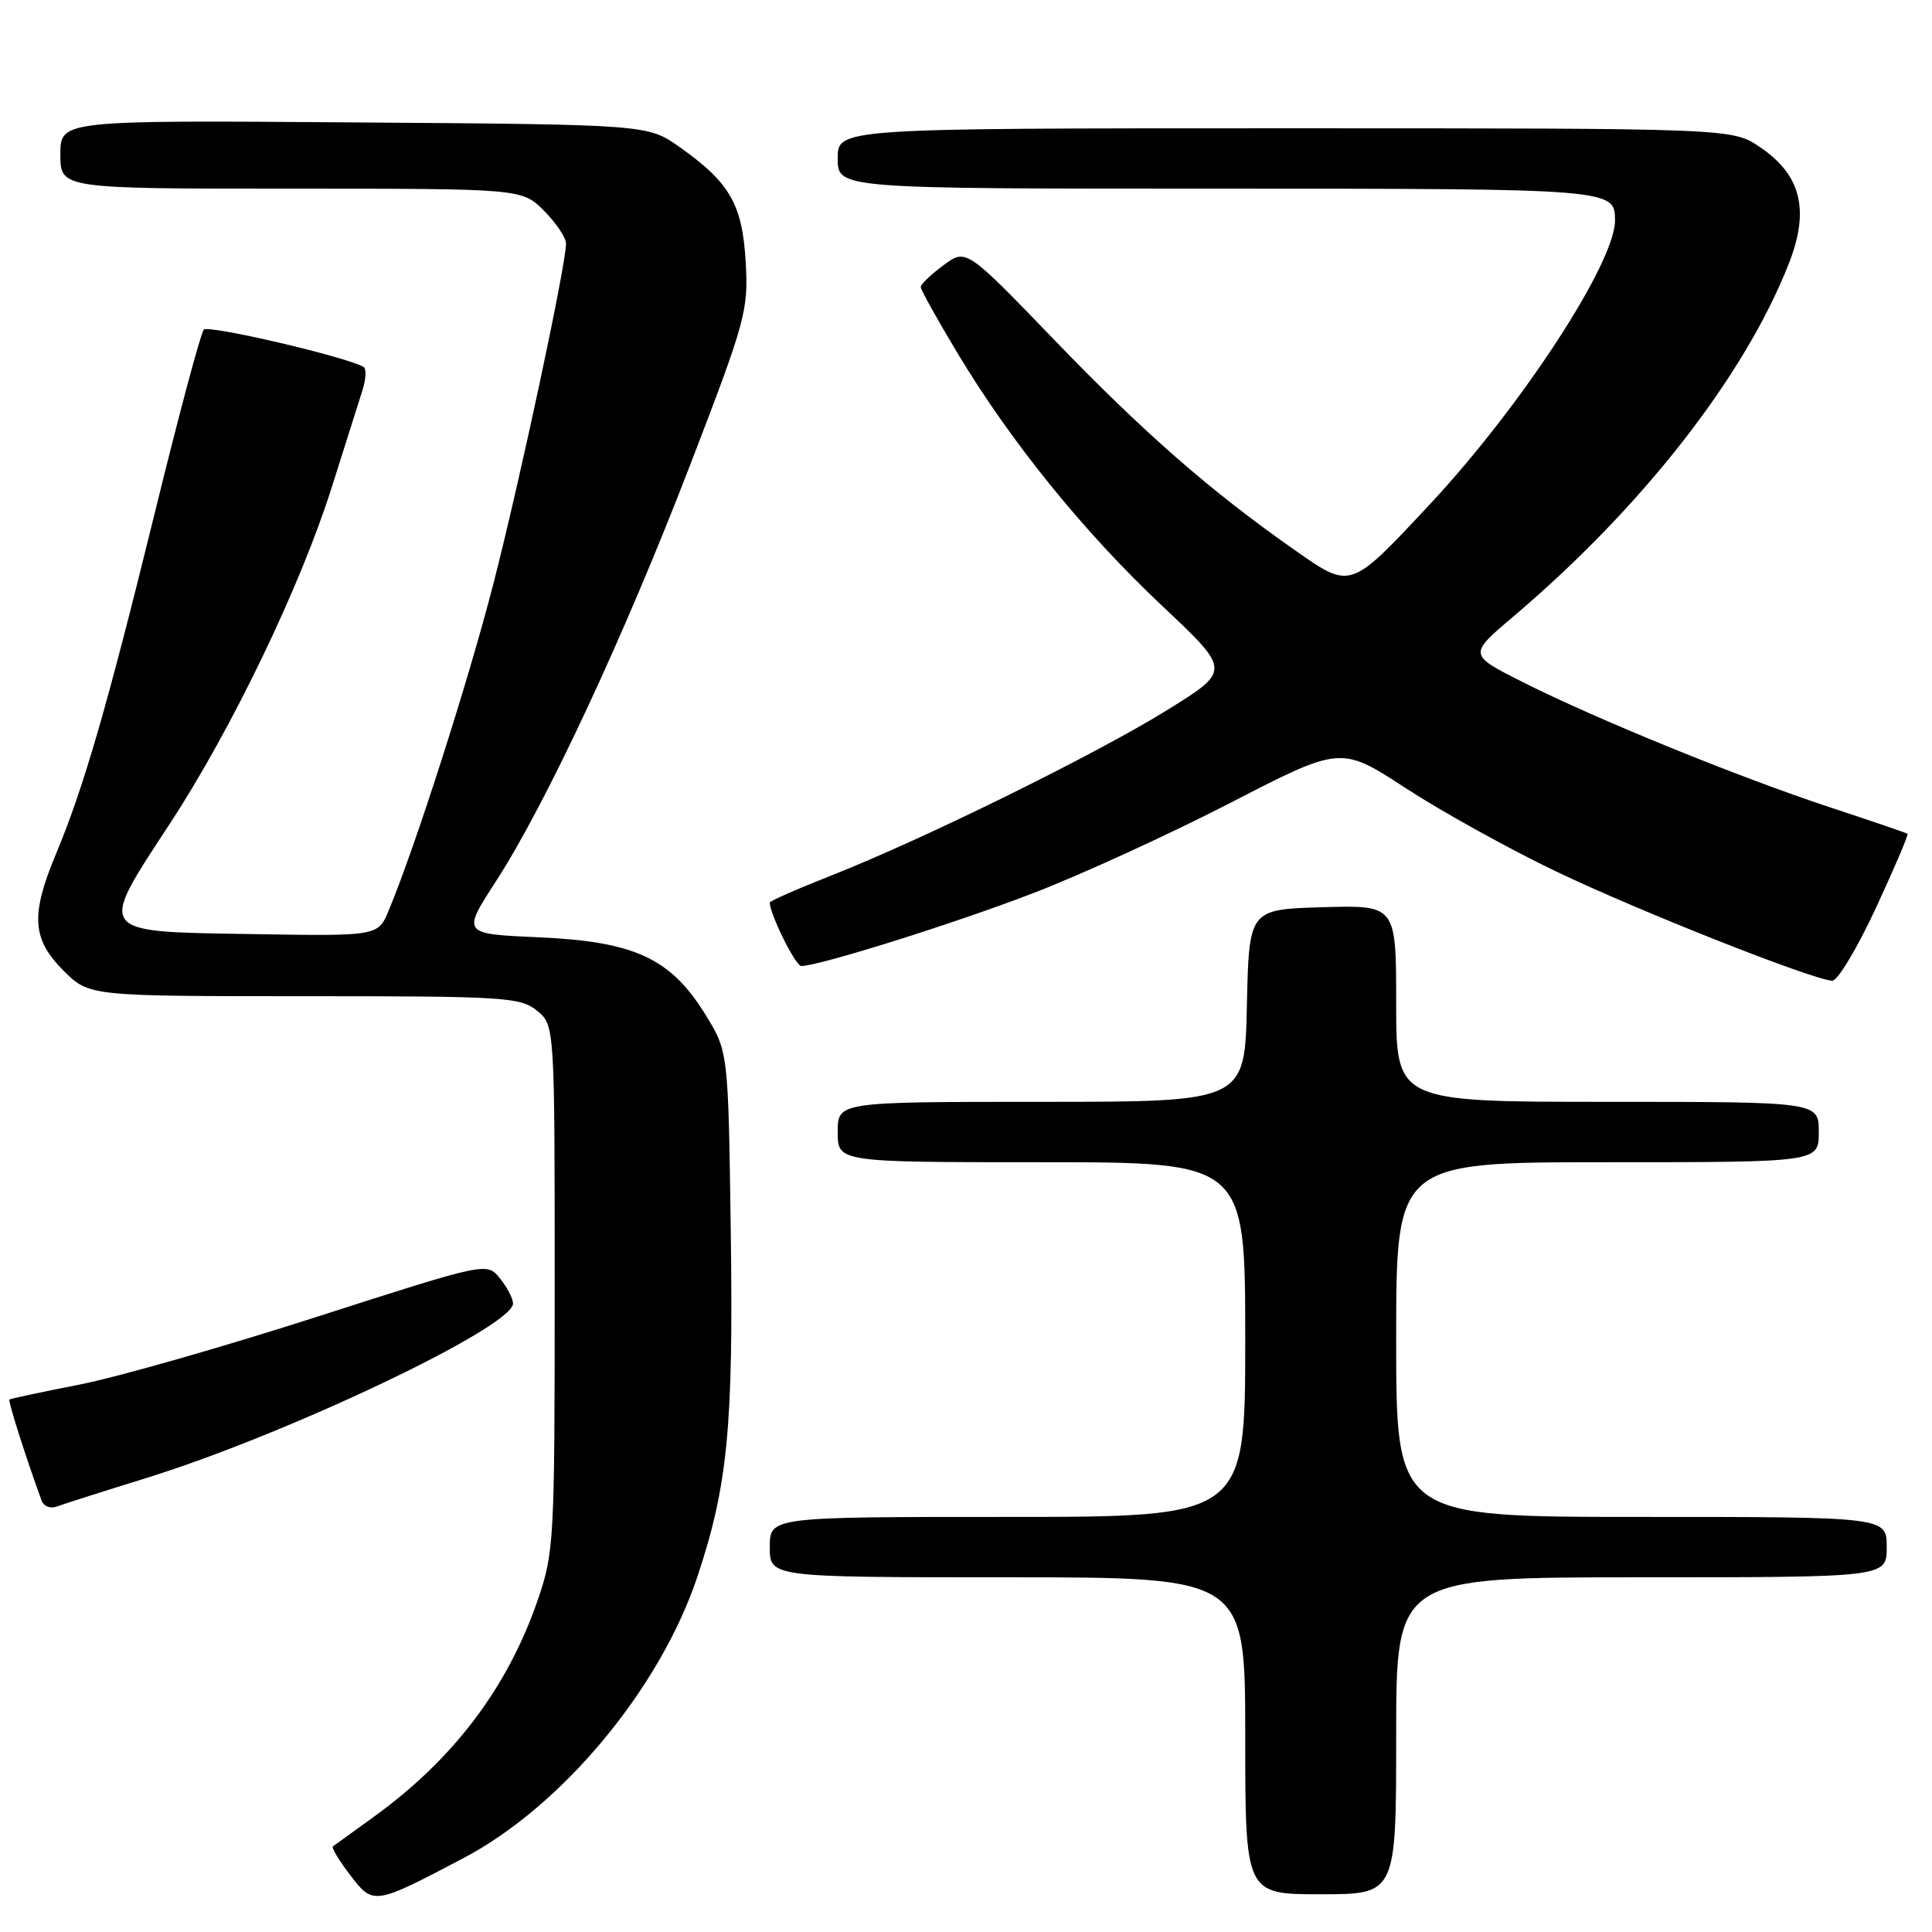 <?xml version="1.0" encoding="UTF-8" standalone="no"?>
<!DOCTYPE svg PUBLIC "-//W3C//DTD SVG 1.1//EN" "http://www.w3.org/Graphics/SVG/1.1/DTD/svg11.dtd" >
<svg xmlns="http://www.w3.org/2000/svg" xmlns:xlink="http://www.w3.org/1999/xlink" version="1.1" viewBox="0 0 256 256">
 <g >
 <path fill="currentColor"
d=" M 61.39 246.22 C 74.47 239.35 87.46 223.73 92.40 208.94 C 96.43 196.87 97.19 189.04 96.83 163.15 C 96.50 139.34 96.50 139.34 93.46 134.42 C 88.86 126.98 84.09 124.76 71.43 124.20 C 61.20 123.75 61.20 123.75 65.72 116.77 C 72.35 106.52 82.74 84.24 91.49 61.50 C 98.80 42.50 99.17 41.16 98.81 34.78 C 98.38 27.10 96.73 24.21 90.07 19.50 C 85.83 16.50 85.83 16.50 46.92 16.22 C 8.00 15.93 8.00 15.93 8.00 20.47 C 8.00 25.00 8.00 25.00 38.58 25.00 C 69.15 25.00 69.15 25.00 72.08 27.92 C 73.68 29.53 75.00 31.49 75.00 32.27 C 75.00 35.11 68.93 63.54 65.38 77.34 C 62.05 90.29 55.01 112.25 51.51 120.64 C 50.08 124.05 50.08 124.05 33.29 123.77 C 12.65 123.44 12.91 123.78 22.50 109.15 C 30.70 96.63 39.83 77.67 43.98 64.50 C 45.72 59.00 47.53 53.27 48.01 51.77 C 48.49 50.27 48.57 48.86 48.19 48.63 C 45.92 47.29 27.61 43.01 27.00 43.68 C 26.60 44.13 23.67 55.07 20.50 68.00 C 14.20 93.63 11.07 104.44 7.39 113.22 C 4.04 121.24 4.25 124.45 8.40 128.60 C 11.80 132.00 11.80 132.00 40.29 132.00 C 66.86 132.00 68.94 132.13 71.14 133.91 C 73.50 135.83 73.50 135.83 73.50 170.66 C 73.50 204.35 73.42 205.72 71.22 212.11 C 67.21 223.69 60.05 233.14 49.50 240.76 C 46.75 242.75 44.32 244.50 44.11 244.66 C 43.90 244.82 44.92 246.52 46.39 248.44 C 49.46 252.47 49.54 252.46 61.39 246.22 Z  M 185.00 230.00 C 185.00 209.00 185.00 209.00 217.50 209.00 C 250.00 209.00 250.00 209.00 250.00 205.00 C 250.00 201.00 250.00 201.00 217.50 201.00 C 185.00 201.00 185.00 201.00 185.00 177.50 C 185.00 154.00 185.00 154.00 213.00 154.00 C 241.00 154.00 241.00 154.00 241.00 150.00 C 241.00 146.00 241.00 146.00 213.00 146.00 C 185.00 146.00 185.00 146.00 185.00 132.96 C 185.00 119.93 185.00 119.93 175.25 120.21 C 165.50 120.50 165.50 120.50 165.22 133.25 C 164.94 146.00 164.94 146.00 137.97 146.00 C 111.00 146.00 111.00 146.00 111.00 150.00 C 111.00 154.00 111.00 154.00 138.00 154.00 C 165.00 154.00 165.00 154.00 165.00 177.50 C 165.00 201.00 165.00 201.00 133.50 201.00 C 102.00 201.00 102.00 201.00 102.00 205.00 C 102.00 209.00 102.00 209.00 133.50 209.00 C 165.00 209.00 165.00 209.00 165.00 230.00 C 165.00 251.00 165.00 251.00 175.00 251.00 C 185.00 251.00 185.00 251.00 185.00 230.00 Z  M 19.28 195.88 C 37.99 190.09 68.03 175.80 67.98 172.71 C 67.97 172.04 67.18 170.54 66.23 169.37 C 64.50 167.25 64.50 167.25 42.00 174.48 C 29.62 178.46 15.45 182.51 10.50 183.47 C 5.55 184.44 1.39 185.33 1.25 185.45 C 1.04 185.63 3.51 193.39 5.52 198.85 C 5.79 199.60 6.70 199.94 7.54 199.62 C 8.38 199.30 13.66 197.62 19.28 195.88 Z  M 248.55 120.35 C 251.01 115.04 252.91 110.60 252.76 110.48 C 252.62 110.37 248.00 108.79 242.50 106.98 C 230.34 102.96 211.58 95.32 201.79 90.39 C 194.56 86.75 194.56 86.75 200.53 81.69 C 217.60 67.22 231.14 49.88 237.00 35.00 C 239.82 27.86 238.69 23.22 233.23 19.51 C 229.54 17.00 229.54 17.00 170.27 17.00 C 111.00 17.00 111.00 17.00 111.00 21.00 C 111.00 25.00 111.00 25.00 161.30 25.00 C 213.76 25.00 214.00 25.02 214.00 29.22 C 214.00 34.82 201.60 53.82 189.51 66.77 C 178.85 78.19 179.04 78.12 171.62 72.93 C 160.43 65.10 151.62 57.40 139.76 45.10 C 128.02 32.92 128.02 32.92 125.01 35.15 C 123.35 36.37 122.00 37.67 122.00 38.03 C 122.00 38.39 124.19 42.32 126.86 46.77 C 133.96 58.59 143.62 70.51 153.97 80.26 C 163.09 88.84 163.09 88.84 154.80 94.00 C 145.39 99.86 122.56 111.11 110.25 115.97 C 105.71 117.76 102.00 119.39 102.00 119.59 C 102.00 121.12 105.41 128.00 106.17 128.00 C 108.53 128.00 126.55 122.34 136.97 118.32 C 143.28 115.89 155.02 110.51 163.06 106.37 C 177.68 98.83 177.68 98.83 186.32 104.47 C 191.07 107.56 200.03 112.53 206.23 115.49 C 217.19 120.74 240.20 129.84 242.78 129.95 C 243.49 129.98 246.08 125.66 248.55 120.35 Z "/>
</g>
</svg>
